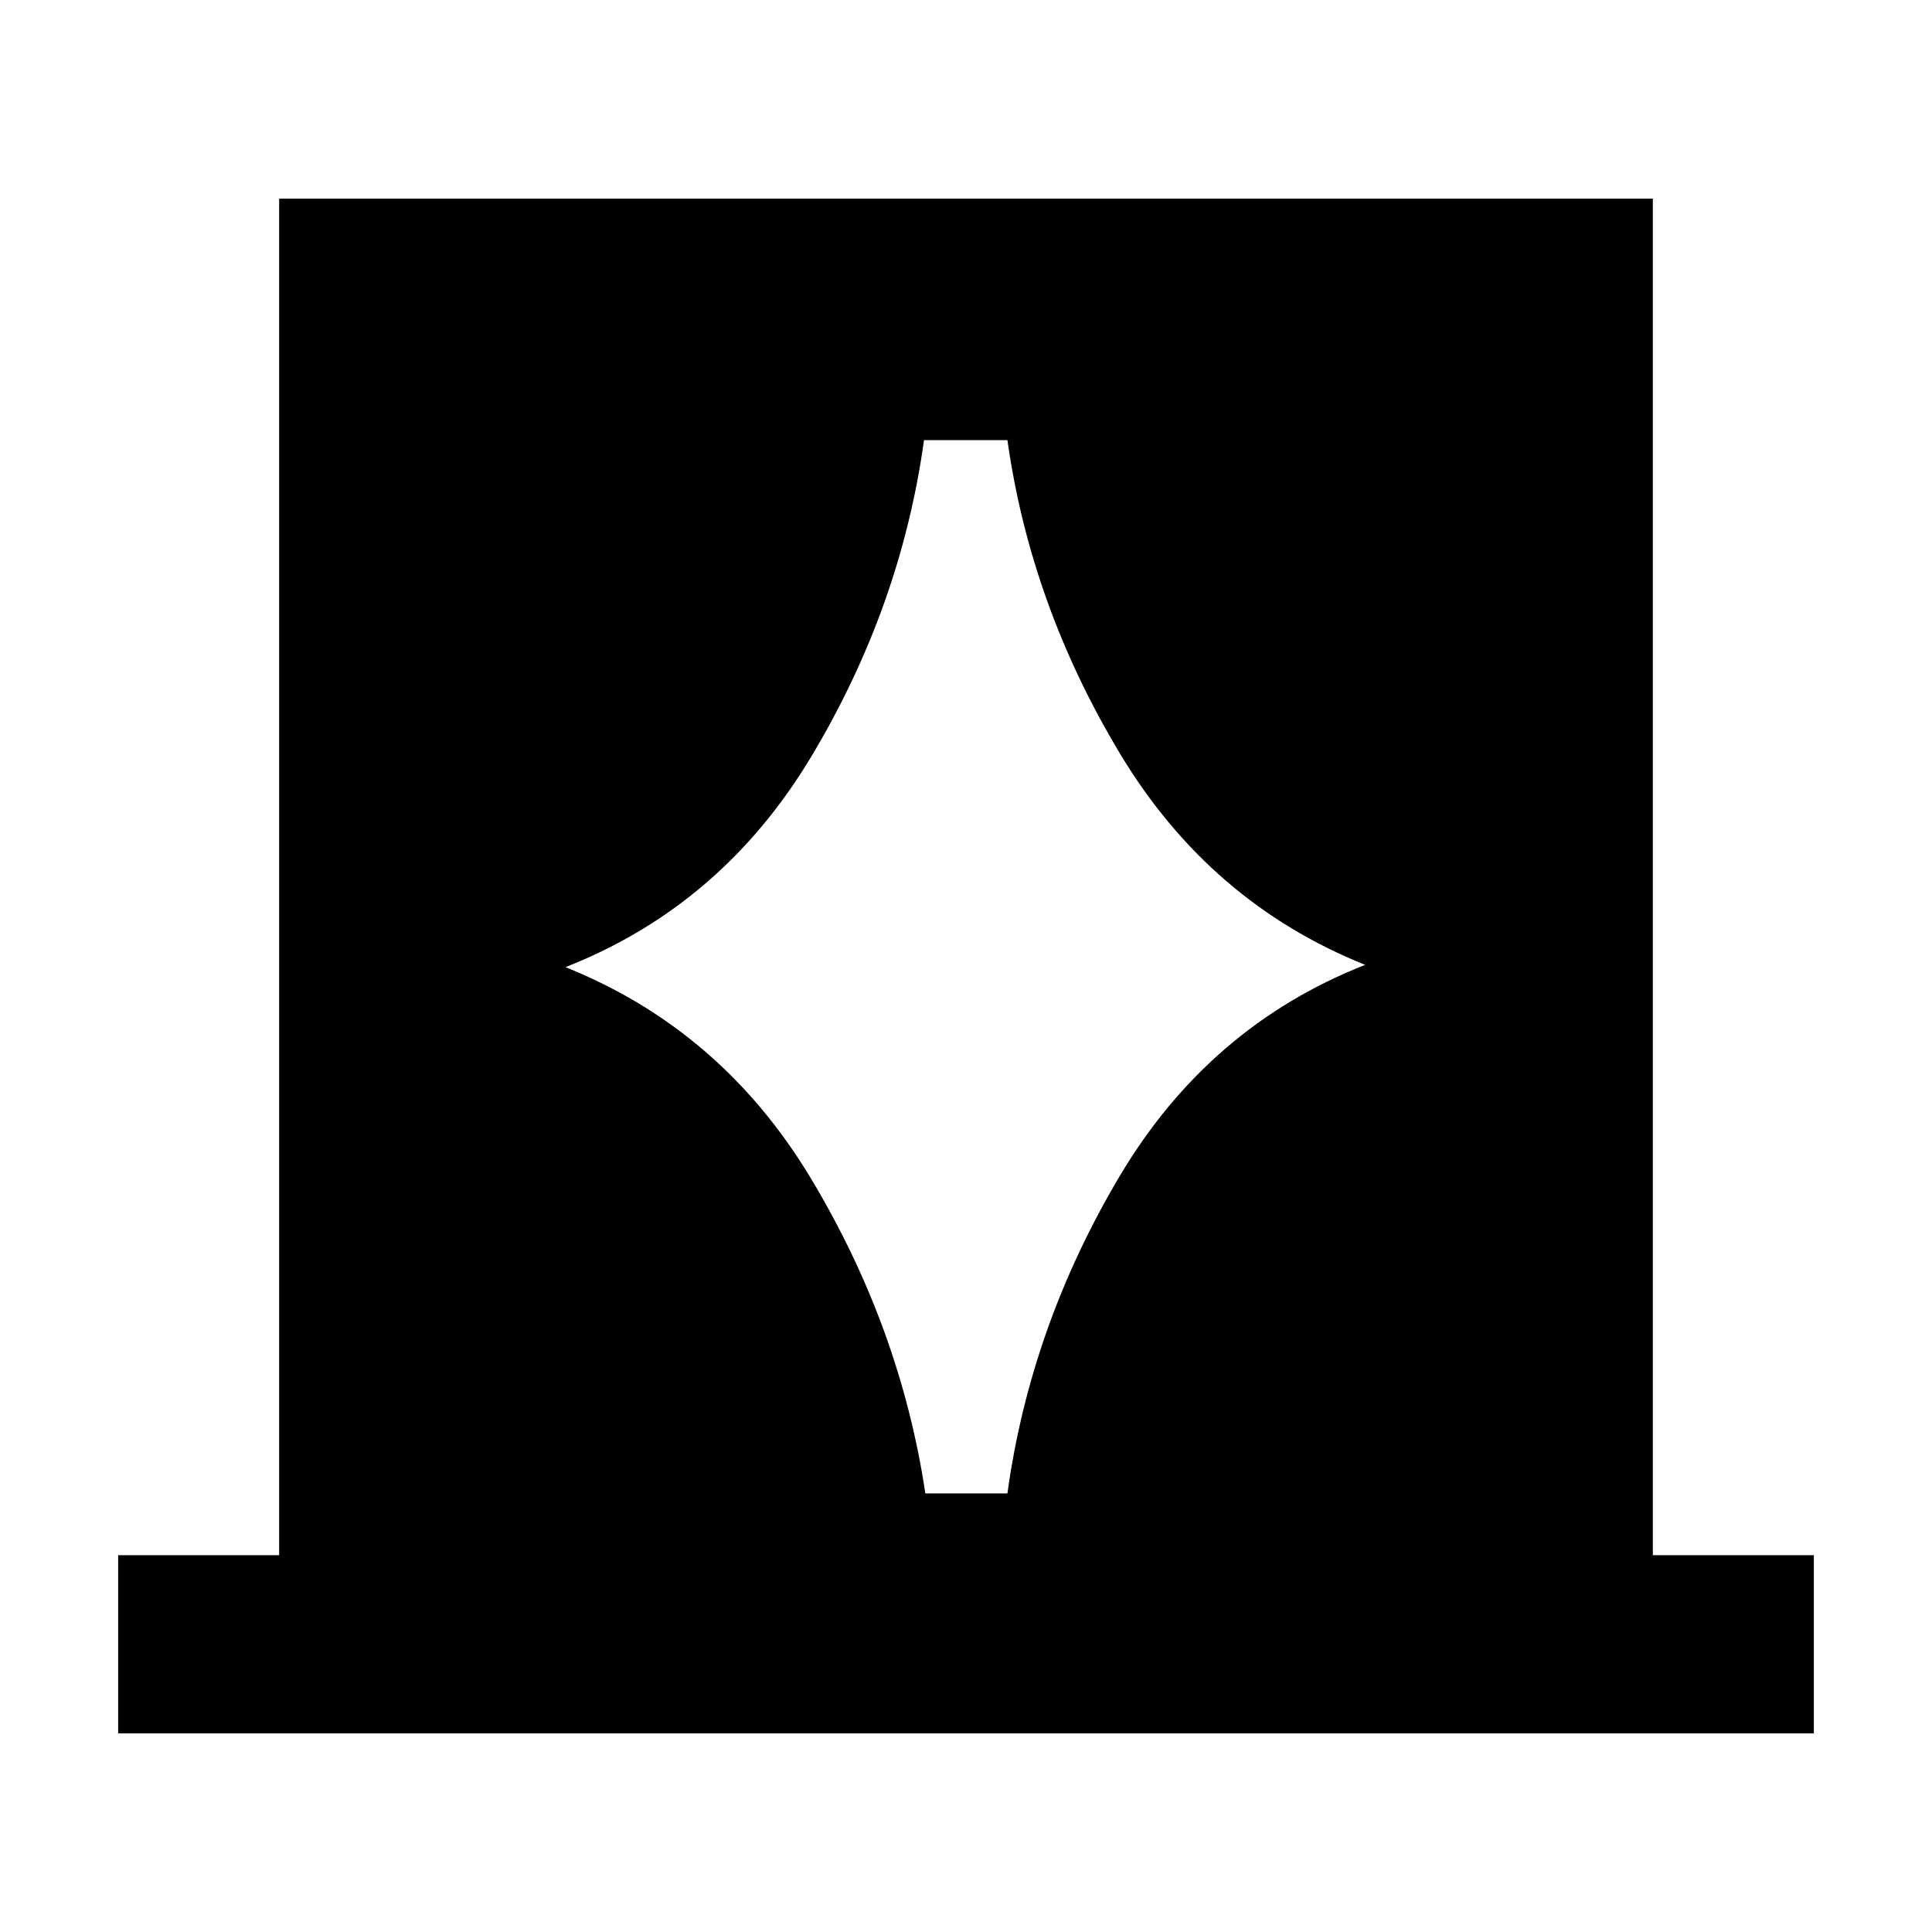 <svg xmlns="http://www.w3.org/2000/svg" height="40" viewBox="0 -960 960 960" width="40"><path d="M58.71-98.71v-88.52h80v-674.06h682.58v674.06h80v88.52H58.71Zm222.27-380.72q77.61 31.13 122.03 105.1 44.41 73.98 56.79 156.39h40.78q11.44-82.97 55.7-157.52Q600.55-450 678.35-480.57q-77.23-30.94-121.69-104.73-44.46-73.79-56.08-156h-41.45q-11.44 82.78-55.89 157.04Q358.78-510 280.98-479.43Z"/></svg>